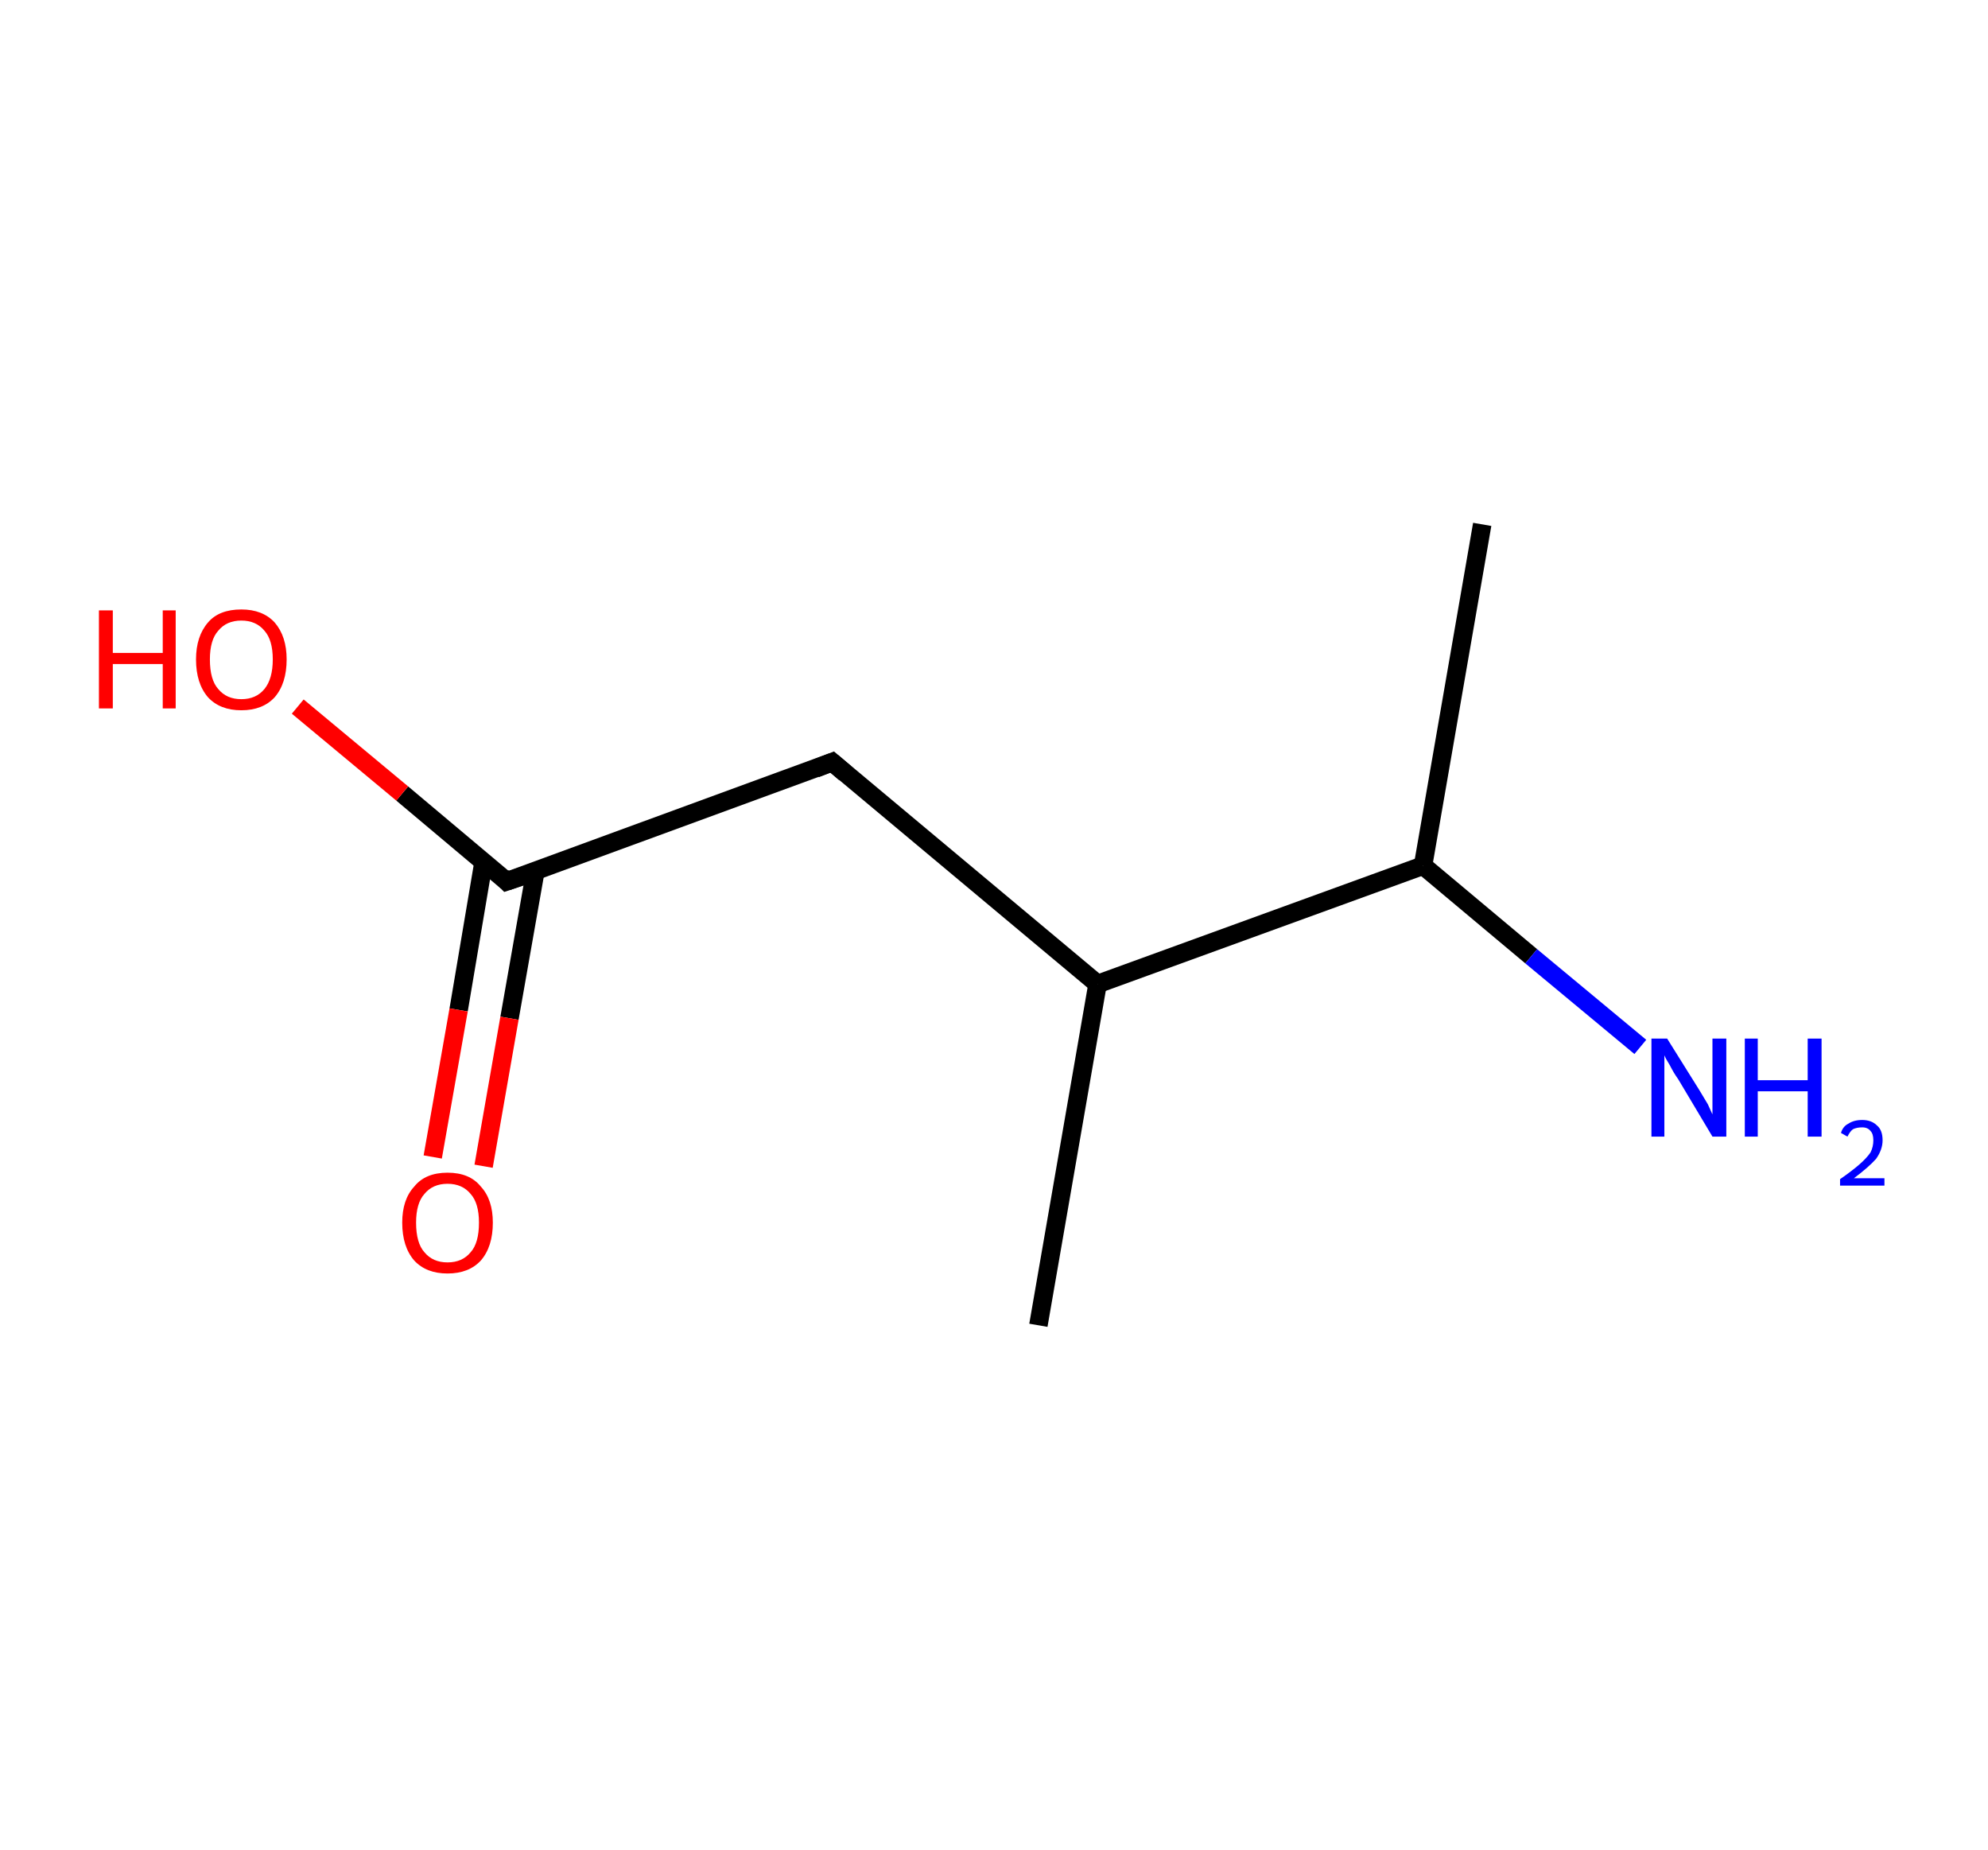 <?xml version='1.0' encoding='ASCII' standalone='yes'?>
<svg xmlns="http://www.w3.org/2000/svg" xmlns:rdkit="http://www.rdkit.org/xml" xmlns:xlink="http://www.w3.org/1999/xlink" version="1.1" baseProfile="full" xml:space="preserve" width="215px" height="200px" viewBox="0 0 215 200">
<!-- END OF HEADER -->
<rect style="opacity:1.0;fill:#FFFFFF;stroke:none" width="215.0" height="200.0" x="0.0" y="0.0"> </rect>
<path class="bond-0 atom-0 atom-1" d="M 160.3,56.7 L 153.9,93.6" style="fill:none;fill-rule:evenodd;stroke:#000000;stroke-width:2.0px;stroke-linecap:butt;stroke-linejoin:miter;stroke-opacity:1"/>
<path class="bond-1 atom-1 atom-2" d="M 153.9,93.6 L 165.6,103.4" style="fill:none;fill-rule:evenodd;stroke:#000000;stroke-width:2.0px;stroke-linecap:butt;stroke-linejoin:miter;stroke-opacity:1"/>
<path class="bond-1 atom-1 atom-2" d="M 165.6,103.4 L 177.4,113.2" style="fill:none;fill-rule:evenodd;stroke:#0000FF;stroke-width:2.0px;stroke-linecap:butt;stroke-linejoin:miter;stroke-opacity:1"/>
<path class="bond-2 atom-1 atom-3" d="M 153.9,93.6 L 118.7,106.4" style="fill:none;fill-rule:evenodd;stroke:#000000;stroke-width:2.0px;stroke-linecap:butt;stroke-linejoin:miter;stroke-opacity:1"/>
<path class="bond-3 atom-3 atom-4" d="M 118.7,106.4 L 112.3,143.3" style="fill:none;fill-rule:evenodd;stroke:#000000;stroke-width:2.0px;stroke-linecap:butt;stroke-linejoin:miter;stroke-opacity:1"/>
<path class="bond-4 atom-3 atom-5" d="M 118.7,106.4 L 90.0,82.4" style="fill:none;fill-rule:evenodd;stroke:#000000;stroke-width:2.0px;stroke-linecap:butt;stroke-linejoin:miter;stroke-opacity:1"/>
<path class="bond-5 atom-5 atom-6" d="M 90.0,82.4 L 54.8,95.3" style="fill:none;fill-rule:evenodd;stroke:#000000;stroke-width:2.0px;stroke-linecap:butt;stroke-linejoin:miter;stroke-opacity:1"/>
<path class="bond-6 atom-6 atom-7" d="M 52.3,93.2 L 49.6,109.2" style="fill:none;fill-rule:evenodd;stroke:#000000;stroke-width:2.0px;stroke-linecap:butt;stroke-linejoin:miter;stroke-opacity:1"/>
<path class="bond-6 atom-6 atom-7" d="M 49.6,109.2 L 46.8,125.1" style="fill:none;fill-rule:evenodd;stroke:#FF0000;stroke-width:2.0px;stroke-linecap:butt;stroke-linejoin:miter;stroke-opacity:1"/>
<path class="bond-6 atom-6 atom-7" d="M 57.9,94.2 L 55.1,110.1" style="fill:none;fill-rule:evenodd;stroke:#000000;stroke-width:2.0px;stroke-linecap:butt;stroke-linejoin:miter;stroke-opacity:1"/>
<path class="bond-6 atom-6 atom-7" d="M 55.1,110.1 L 52.3,126.1" style="fill:none;fill-rule:evenodd;stroke:#FF0000;stroke-width:2.0px;stroke-linecap:butt;stroke-linejoin:miter;stroke-opacity:1"/>
<path class="bond-7 atom-6 atom-8" d="M 54.8,95.3 L 43.5,85.8" style="fill:none;fill-rule:evenodd;stroke:#000000;stroke-width:2.0px;stroke-linecap:butt;stroke-linejoin:miter;stroke-opacity:1"/>
<path class="bond-7 atom-6 atom-8" d="M 43.5,85.8 L 32.2,76.4" style="fill:none;fill-rule:evenodd;stroke:#FF0000;stroke-width:2.0px;stroke-linecap:butt;stroke-linejoin:miter;stroke-opacity:1"/>
<path d="M 91.4,83.6 L 90.0,82.4 L 88.2,83.1" style="fill:none;stroke:#000000;stroke-width:2.0px;stroke-linecap:butt;stroke-linejoin:miter;stroke-opacity:1;"/>
<path d="M 56.6,94.7 L 54.8,95.3 L 54.3,94.8" style="fill:none;stroke:#000000;stroke-width:2.0px;stroke-linecap:butt;stroke-linejoin:miter;stroke-opacity:1;"/>
<path class="atom-2" d="M 180.3 112.3 L 183.8 117.9 Q 184.1 118.4, 184.7 119.4 Q 185.2 120.5, 185.2 120.5 L 185.2 112.3 L 186.7 112.3 L 186.7 122.9 L 185.2 122.9 L 181.5 116.7 Q 181.0 116.0, 180.6 115.2 Q 180.1 114.4, 180.0 114.1 L 180.0 122.9 L 178.6 122.9 L 178.6 112.3 L 180.3 112.3 " fill="#0000FF"/>
<path class="atom-2" d="M 188.7 112.3 L 190.1 112.3 L 190.1 116.8 L 195.5 116.8 L 195.5 112.3 L 197.0 112.3 L 197.0 122.9 L 195.5 122.9 L 195.5 118.0 L 190.1 118.0 L 190.1 122.9 L 188.7 122.9 L 188.7 112.3 " fill="#0000FF"/>
<path class="atom-2" d="M 199.1 122.5 Q 199.3 121.8, 199.9 121.5 Q 200.5 121.1, 201.4 121.1 Q 202.4 121.1, 203.0 121.7 Q 203.6 122.2, 203.6 123.3 Q 203.6 124.3, 202.9 125.3 Q 202.1 126.2, 200.5 127.4 L 203.8 127.4 L 203.8 128.2 L 199.0 128.2 L 199.0 127.5 Q 200.3 126.6, 201.1 125.9 Q 201.9 125.2, 202.3 124.6 Q 202.6 124.0, 202.6 123.3 Q 202.6 122.6, 202.3 122.3 Q 202.0 121.9, 201.4 121.9 Q 200.8 121.9, 200.4 122.1 Q 200.1 122.3, 199.8 122.9 L 199.1 122.5 " fill="#0000FF"/>
<path class="atom-7" d="M 43.5 132.2 Q 43.5 129.7, 44.8 128.3 Q 46.0 126.8, 48.4 126.8 Q 50.8 126.8, 52.0 128.3 Q 53.3 129.7, 53.3 132.2 Q 53.3 134.8, 52.0 136.3 Q 50.7 137.7, 48.4 137.7 Q 46.1 137.7, 44.8 136.3 Q 43.5 134.8, 43.5 132.2 M 48.4 136.5 Q 50.0 136.5, 50.9 135.4 Q 51.8 134.4, 51.8 132.2 Q 51.8 130.1, 50.9 129.1 Q 50.0 128.0, 48.4 128.0 Q 46.8 128.0, 45.9 129.1 Q 45.0 130.1, 45.0 132.2 Q 45.0 134.4, 45.9 135.4 Q 46.8 136.5, 48.4 136.5 " fill="#FF0000"/>
<path class="atom-8" d="M 10.7 66.0 L 12.2 66.0 L 12.2 70.6 L 17.6 70.6 L 17.6 66.0 L 19.0 66.0 L 19.0 76.6 L 17.6 76.6 L 17.6 71.8 L 12.2 71.8 L 12.2 76.6 L 10.7 76.6 L 10.7 66.0 " fill="#FF0000"/>
<path class="atom-8" d="M 21.2 71.3 Q 21.2 68.8, 22.5 67.3 Q 23.7 65.9, 26.1 65.9 Q 28.4 65.9, 29.7 67.3 Q 31.0 68.8, 31.0 71.3 Q 31.0 73.9, 29.7 75.4 Q 28.4 76.8, 26.1 76.8 Q 23.8 76.8, 22.5 75.4 Q 21.2 73.9, 21.2 71.3 M 26.1 75.6 Q 27.7 75.6, 28.6 74.5 Q 29.5 73.4, 29.5 71.3 Q 29.5 69.2, 28.6 68.2 Q 27.7 67.1, 26.1 67.1 Q 24.5 67.1, 23.6 68.2 Q 22.7 69.2, 22.7 71.3 Q 22.7 73.5, 23.6 74.5 Q 24.5 75.6, 26.1 75.6 " fill="#FF0000"/>
</svg>
